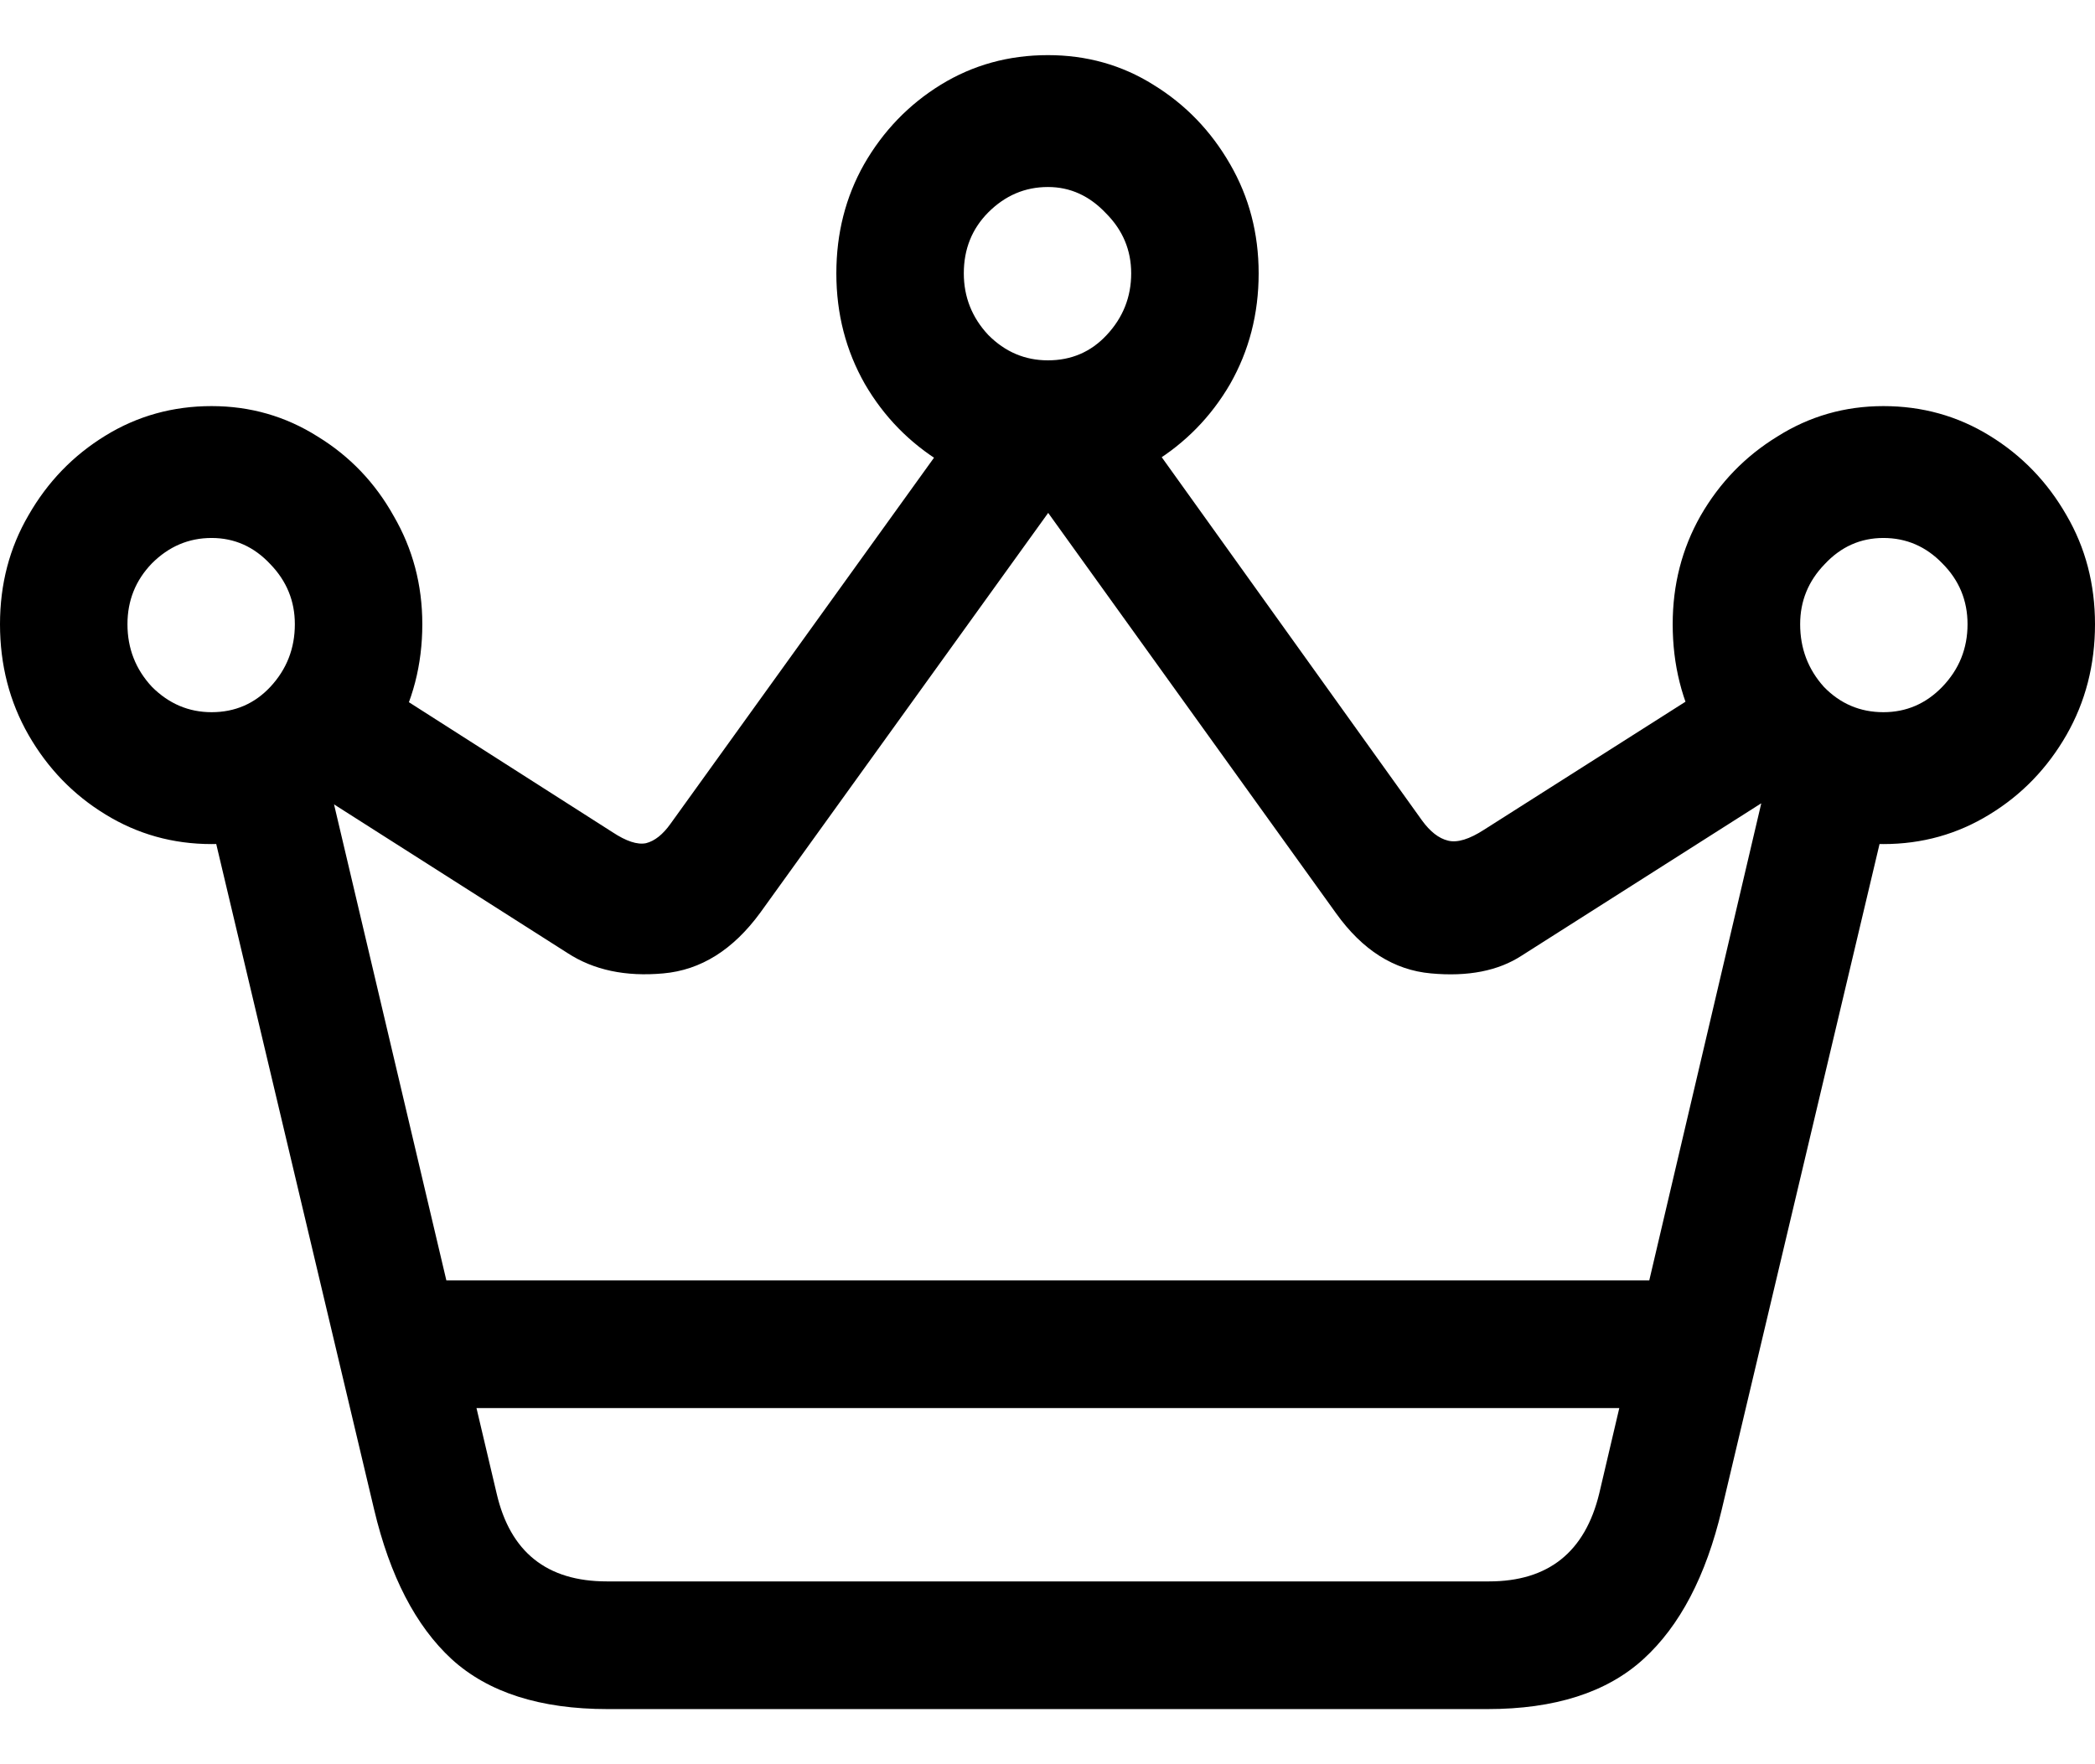 <svg width="19" height="16" viewBox="0 0 19 16" fill="none" xmlns="http://www.w3.org/2000/svg">
<path d="M1.919 7.655C1.568 7.655 1.247 7.565 0.956 7.386C0.664 7.208 0.432 6.967 0.259 6.666C0.086 6.364 0 6.029 0 5.661C0 5.298 0.086 4.968 0.259 4.672C0.432 4.37 0.664 4.13 0.956 3.951C1.247 3.772 1.568 3.683 1.919 3.683C2.269 3.683 2.59 3.775 2.881 3.959C3.173 4.138 3.402 4.378 3.57 4.679C3.743 4.976 3.83 5.303 3.83 5.661C3.83 6.029 3.743 6.364 3.57 6.666C3.402 6.967 3.173 7.208 2.881 7.386C2.59 7.565 2.269 7.655 1.919 7.655ZM1.919 6.459C2.131 6.459 2.309 6.382 2.452 6.229C2.6 6.07 2.674 5.881 2.674 5.661C2.674 5.451 2.6 5.27 2.452 5.117C2.304 4.958 2.126 4.879 1.919 4.879C1.711 4.879 1.531 4.956 1.378 5.109C1.23 5.262 1.156 5.446 1.156 5.661C1.156 5.881 1.23 6.07 1.378 6.229C1.531 6.382 1.711 6.459 1.919 6.459ZM9.504 4.465C9.153 4.465 8.832 4.375 8.541 4.196C8.249 4.017 8.017 3.78 7.844 3.483C7.672 3.181 7.585 2.847 7.585 2.479C7.585 2.116 7.669 1.786 7.837 1.489C8.01 1.188 8.242 0.947 8.533 0.768C8.825 0.589 9.148 0.5 9.504 0.5C9.854 0.5 10.173 0.589 10.459 0.768C10.751 0.947 10.983 1.188 11.156 1.489C11.328 1.786 11.415 2.116 11.415 2.479C11.415 2.847 11.328 3.181 11.156 3.483C10.983 3.78 10.751 4.017 10.459 4.196C10.173 4.375 9.854 4.465 9.504 4.465ZM9.504 3.268C9.716 3.268 9.894 3.192 10.037 3.038C10.185 2.88 10.259 2.693 10.259 2.479C10.259 2.269 10.183 2.087 10.03 1.934C9.881 1.776 9.706 1.696 9.504 1.696C9.296 1.696 9.116 1.773 8.963 1.926C8.815 2.075 8.741 2.259 8.741 2.479C8.741 2.693 8.815 2.88 8.963 3.038C9.116 3.192 9.296 3.268 9.504 3.268ZM17.081 7.655C16.731 7.655 16.41 7.565 16.119 7.386C15.827 7.208 15.595 6.967 15.422 6.666C15.254 6.364 15.17 6.029 15.17 5.661C15.17 5.303 15.254 4.976 15.422 4.679C15.595 4.378 15.827 4.138 16.119 3.959C16.41 3.775 16.731 3.683 17.081 3.683C17.432 3.683 17.753 3.772 18.044 3.951C18.336 4.13 18.568 4.37 18.741 4.672C18.914 4.968 19 5.298 19 5.661C19 6.029 18.914 6.364 18.741 6.666C18.568 6.967 18.336 7.208 18.044 7.386C17.753 7.565 17.432 7.655 17.081 7.655ZM17.081 6.459C17.289 6.459 17.467 6.382 17.615 6.229C17.768 6.07 17.844 5.881 17.844 5.661C17.844 5.446 17.768 5.262 17.615 5.109C17.467 4.956 17.289 4.879 17.081 4.879C16.874 4.879 16.696 4.958 16.548 5.117C16.4 5.27 16.326 5.451 16.326 5.661C16.326 5.881 16.398 6.07 16.541 6.229C16.689 6.382 16.869 6.459 17.081 6.459ZM2.8 7.149L3.393 6.167L5.556 7.548C5.679 7.629 5.78 7.663 5.859 7.647C5.938 7.627 6.012 7.568 6.081 7.471L8.637 3.92L9.696 4.388L6.896 8.276C6.649 8.614 6.356 8.798 6.015 8.828C5.674 8.859 5.385 8.798 5.148 8.644L2.8 7.149ZM16.2 7.141L13.8 8.667C13.588 8.805 13.314 8.859 12.978 8.828C12.642 8.798 12.356 8.616 12.118 8.284L9.311 4.38L10.363 3.905L12.896 7.44C12.97 7.542 13.049 7.604 13.133 7.624C13.217 7.645 13.326 7.611 13.459 7.525L15.607 6.16L16.2 7.141ZM3.733 12.77V11.612H15.274V12.77H3.733ZM1.881 7.317L2.919 6.827L4.504 13.544C4.627 14.076 4.96 14.342 5.504 14.342H13.504C14.042 14.342 14.375 14.076 14.504 13.544L16.081 6.827L17.126 7.317L15.615 13.69C15.472 14.293 15.235 14.746 14.904 15.047C14.573 15.349 14.101 15.5 13.489 15.5H5.511C4.899 15.5 4.427 15.349 4.096 15.047C3.77 14.746 3.536 14.293 3.393 13.69L1.881 7.317Z" fill="black"/>
</svg>
